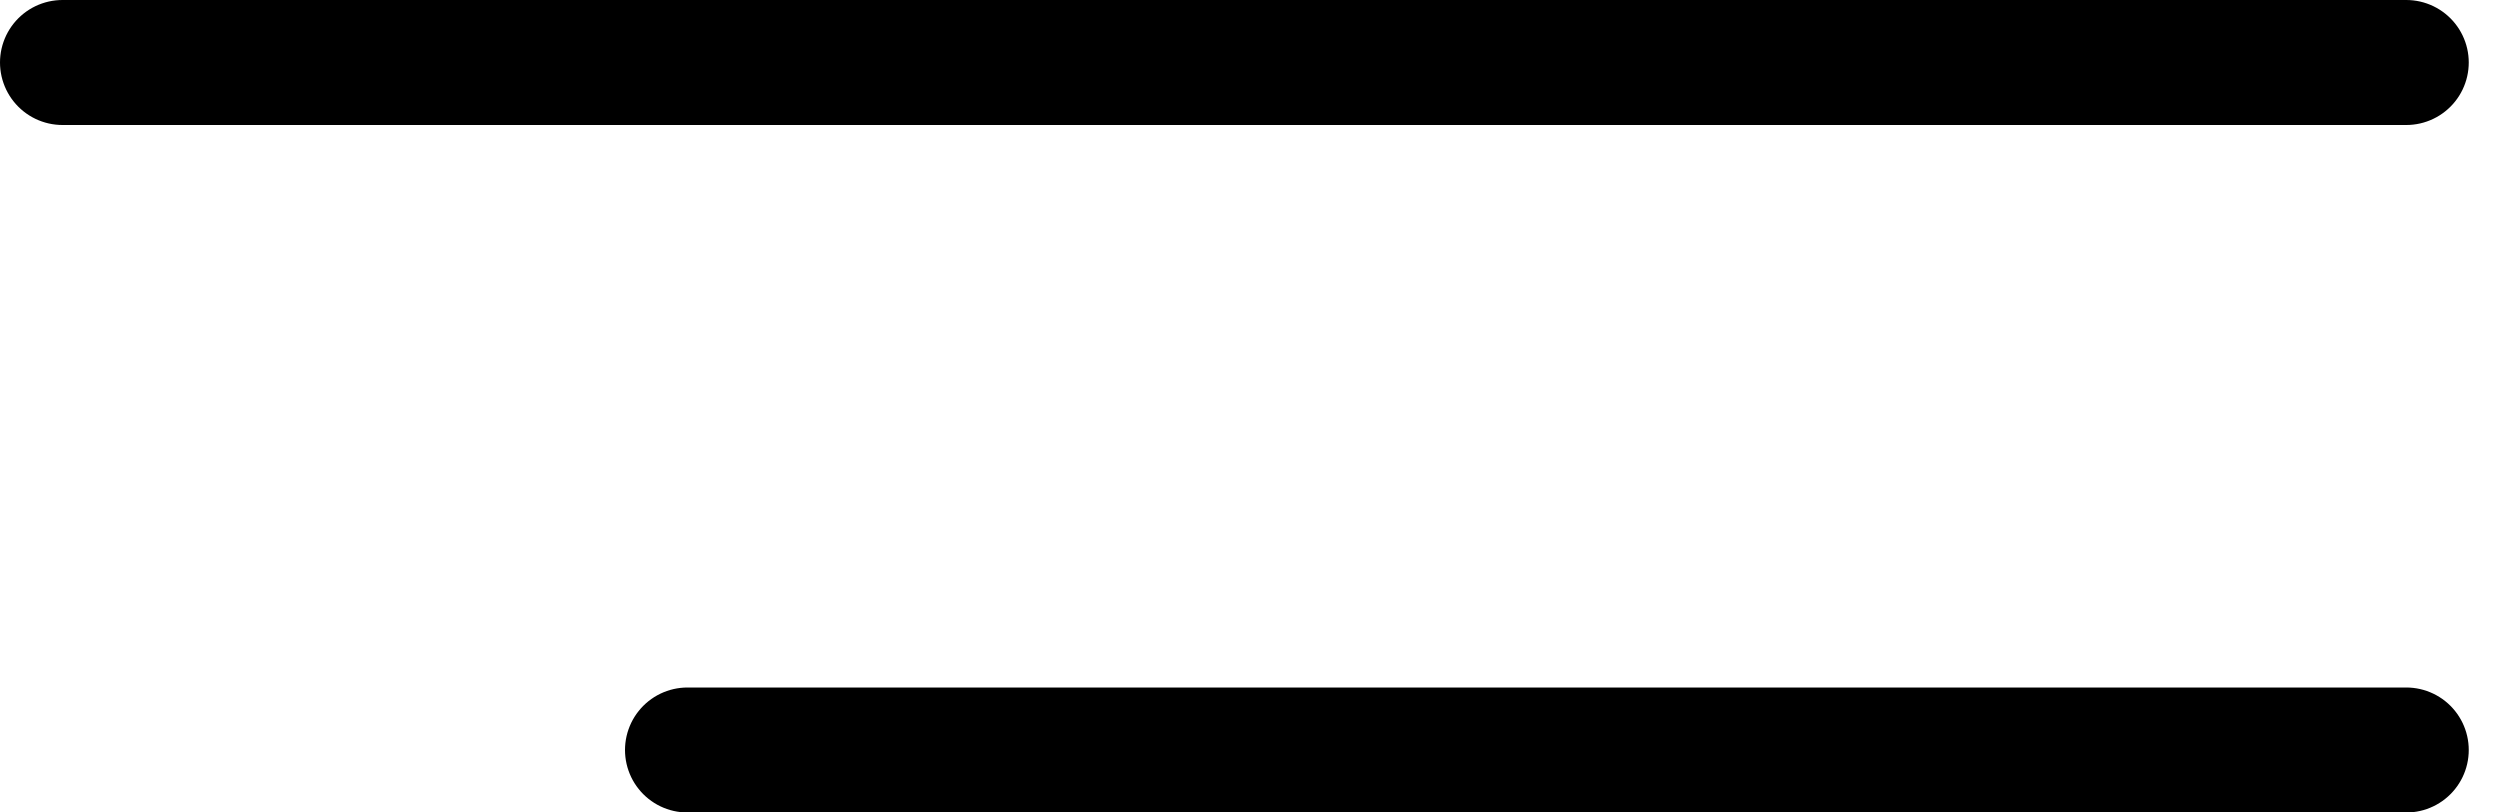<svg width="40" height="13" viewBox="0 0 40 13" fill="none" xmlns="http://www.w3.org/2000/svg">
<path d="M1 1H38.5" stroke="black" stroke-width="2" stroke-linecap="round"/>
<path d="M11 12H38.5" stroke="black" stroke-width="2" stroke-linecap="round"/>
</svg>
